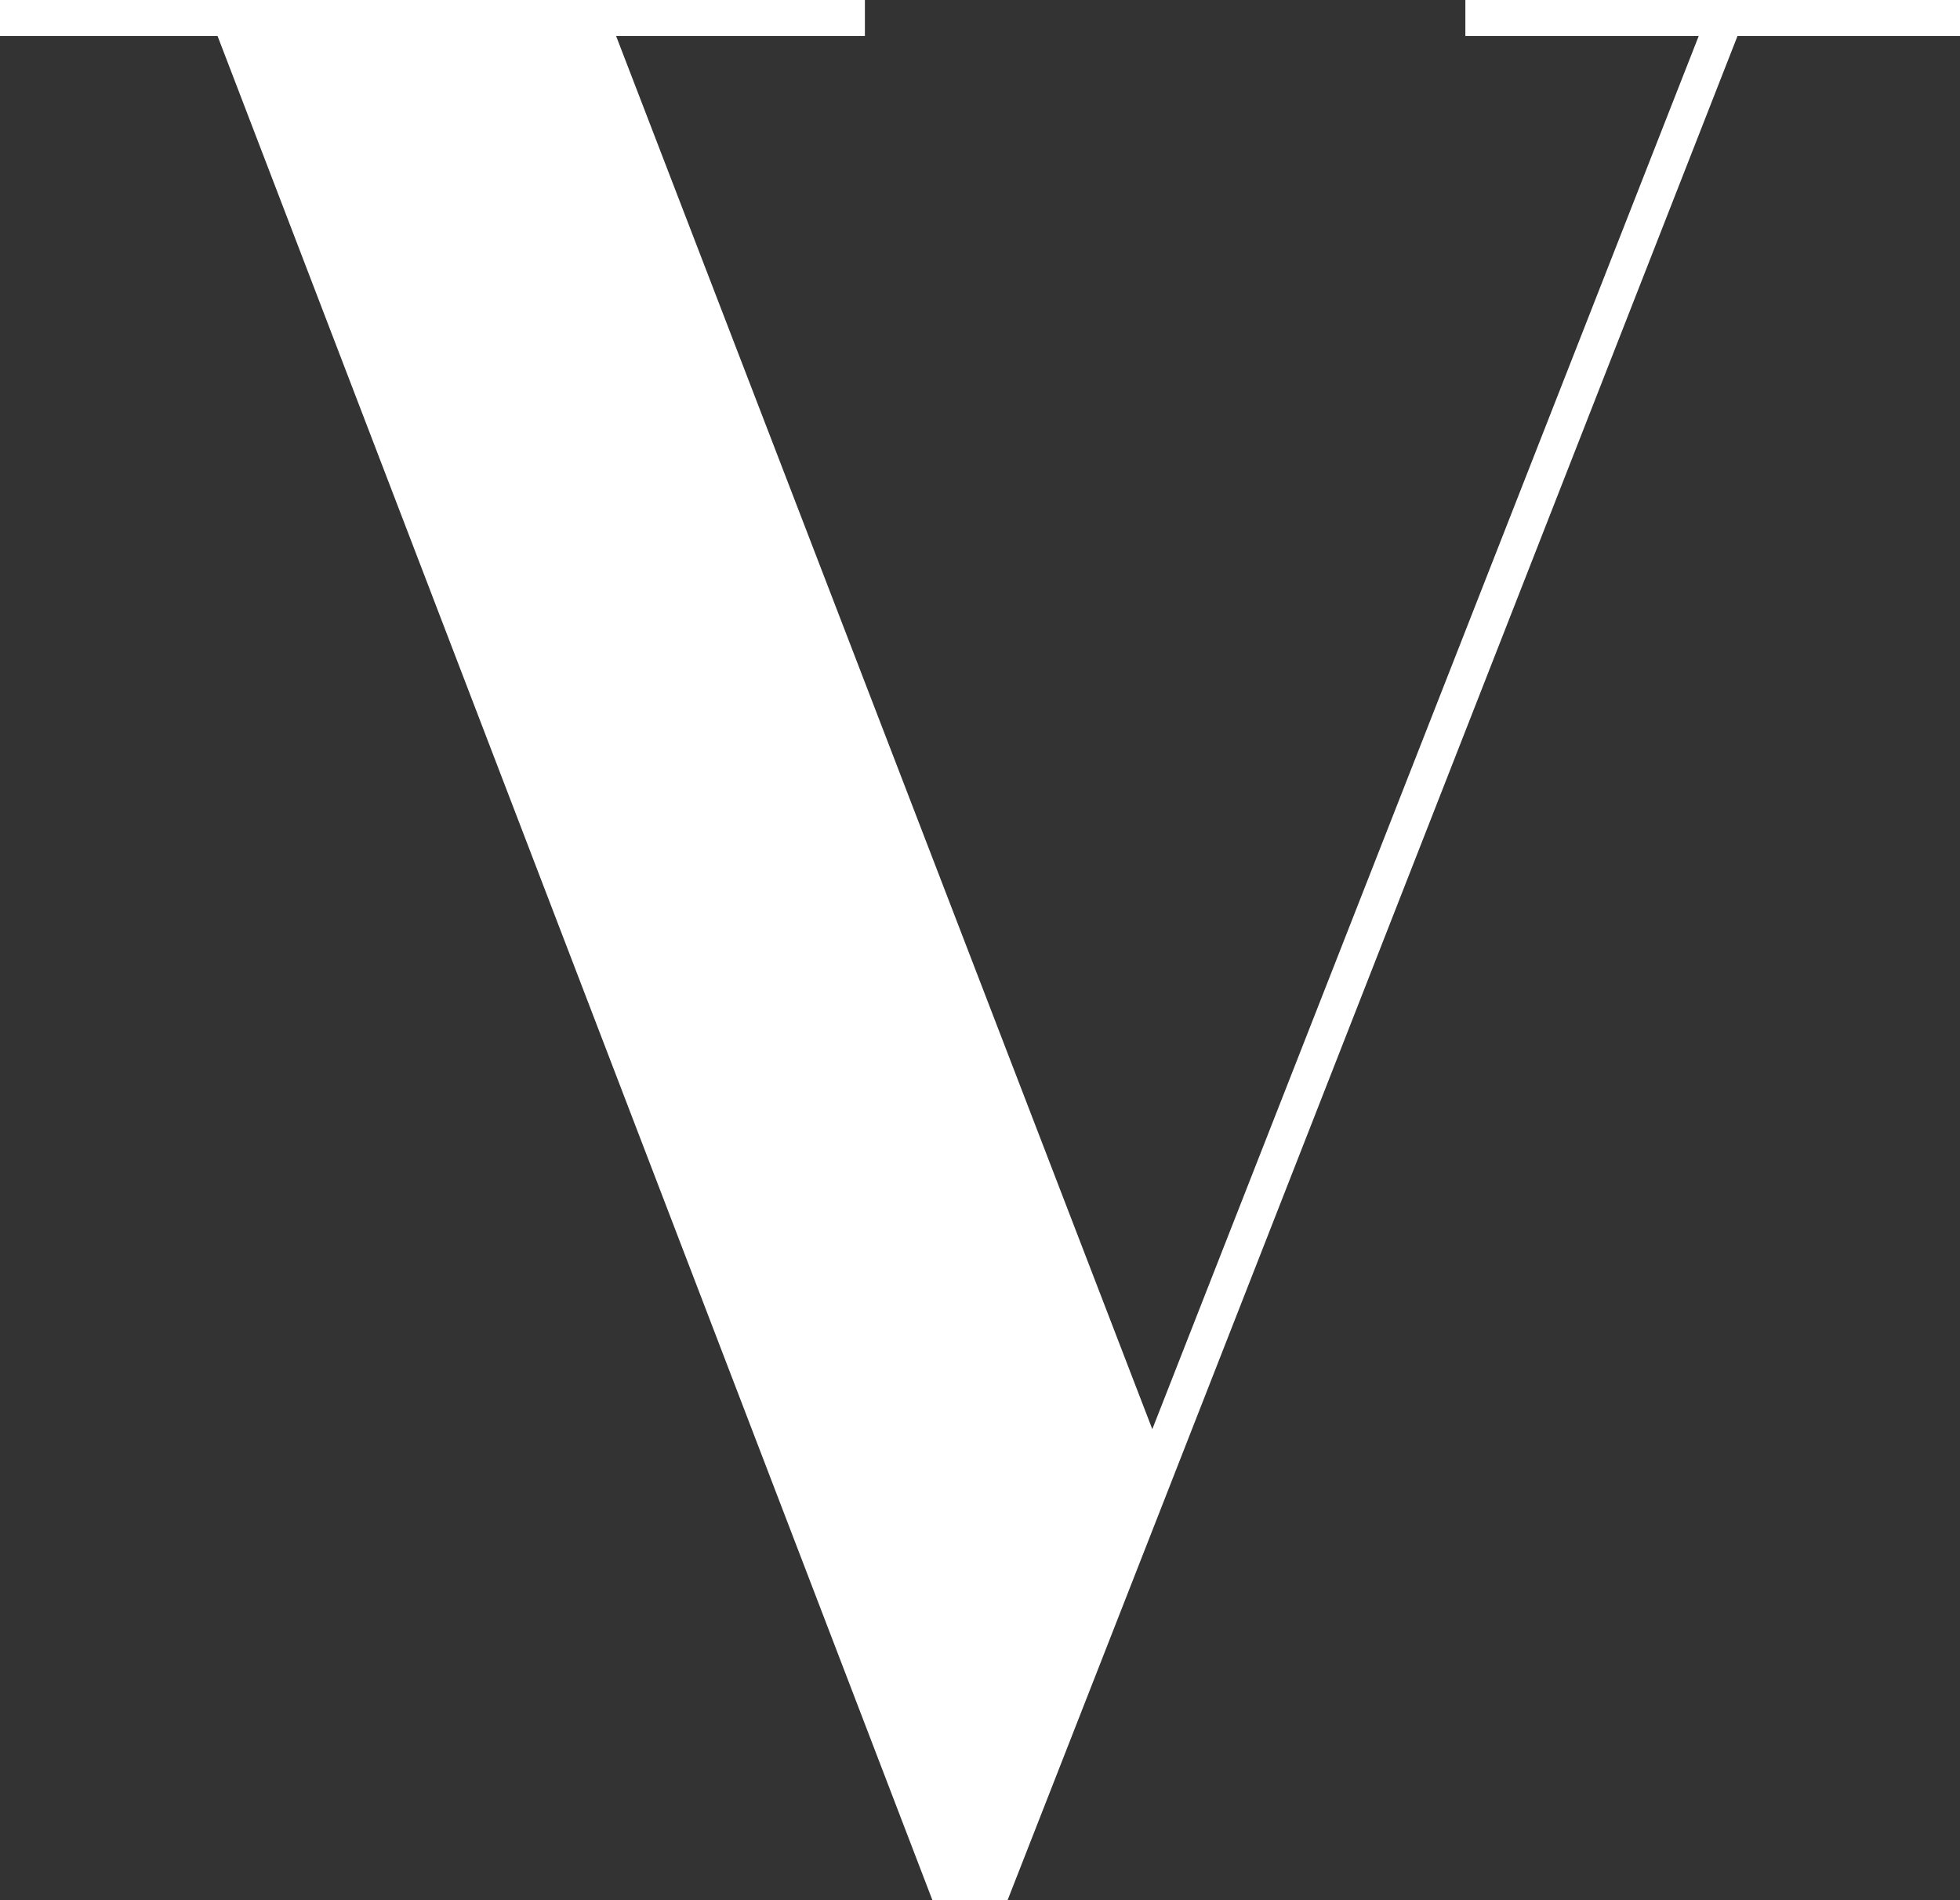 <svg
	width="33px"
	height="32px"
	viewBox="0 0 33 32"
	fill="none"
	xmlns="http://www.w3.org/2000/svg"
>
	<rect x="0" y="0" width="33" height="32" fill="#333333" stroke="none"/>
	<path
		d="M14.562 0V0.606H10.373L19.401 24.068L28.601 0.606H24.672V0H33V0.606H29.254L16.964 32H15.699L3.663 0.606H0V0H14.562Z"
		fill="white"
	/>
</svg>